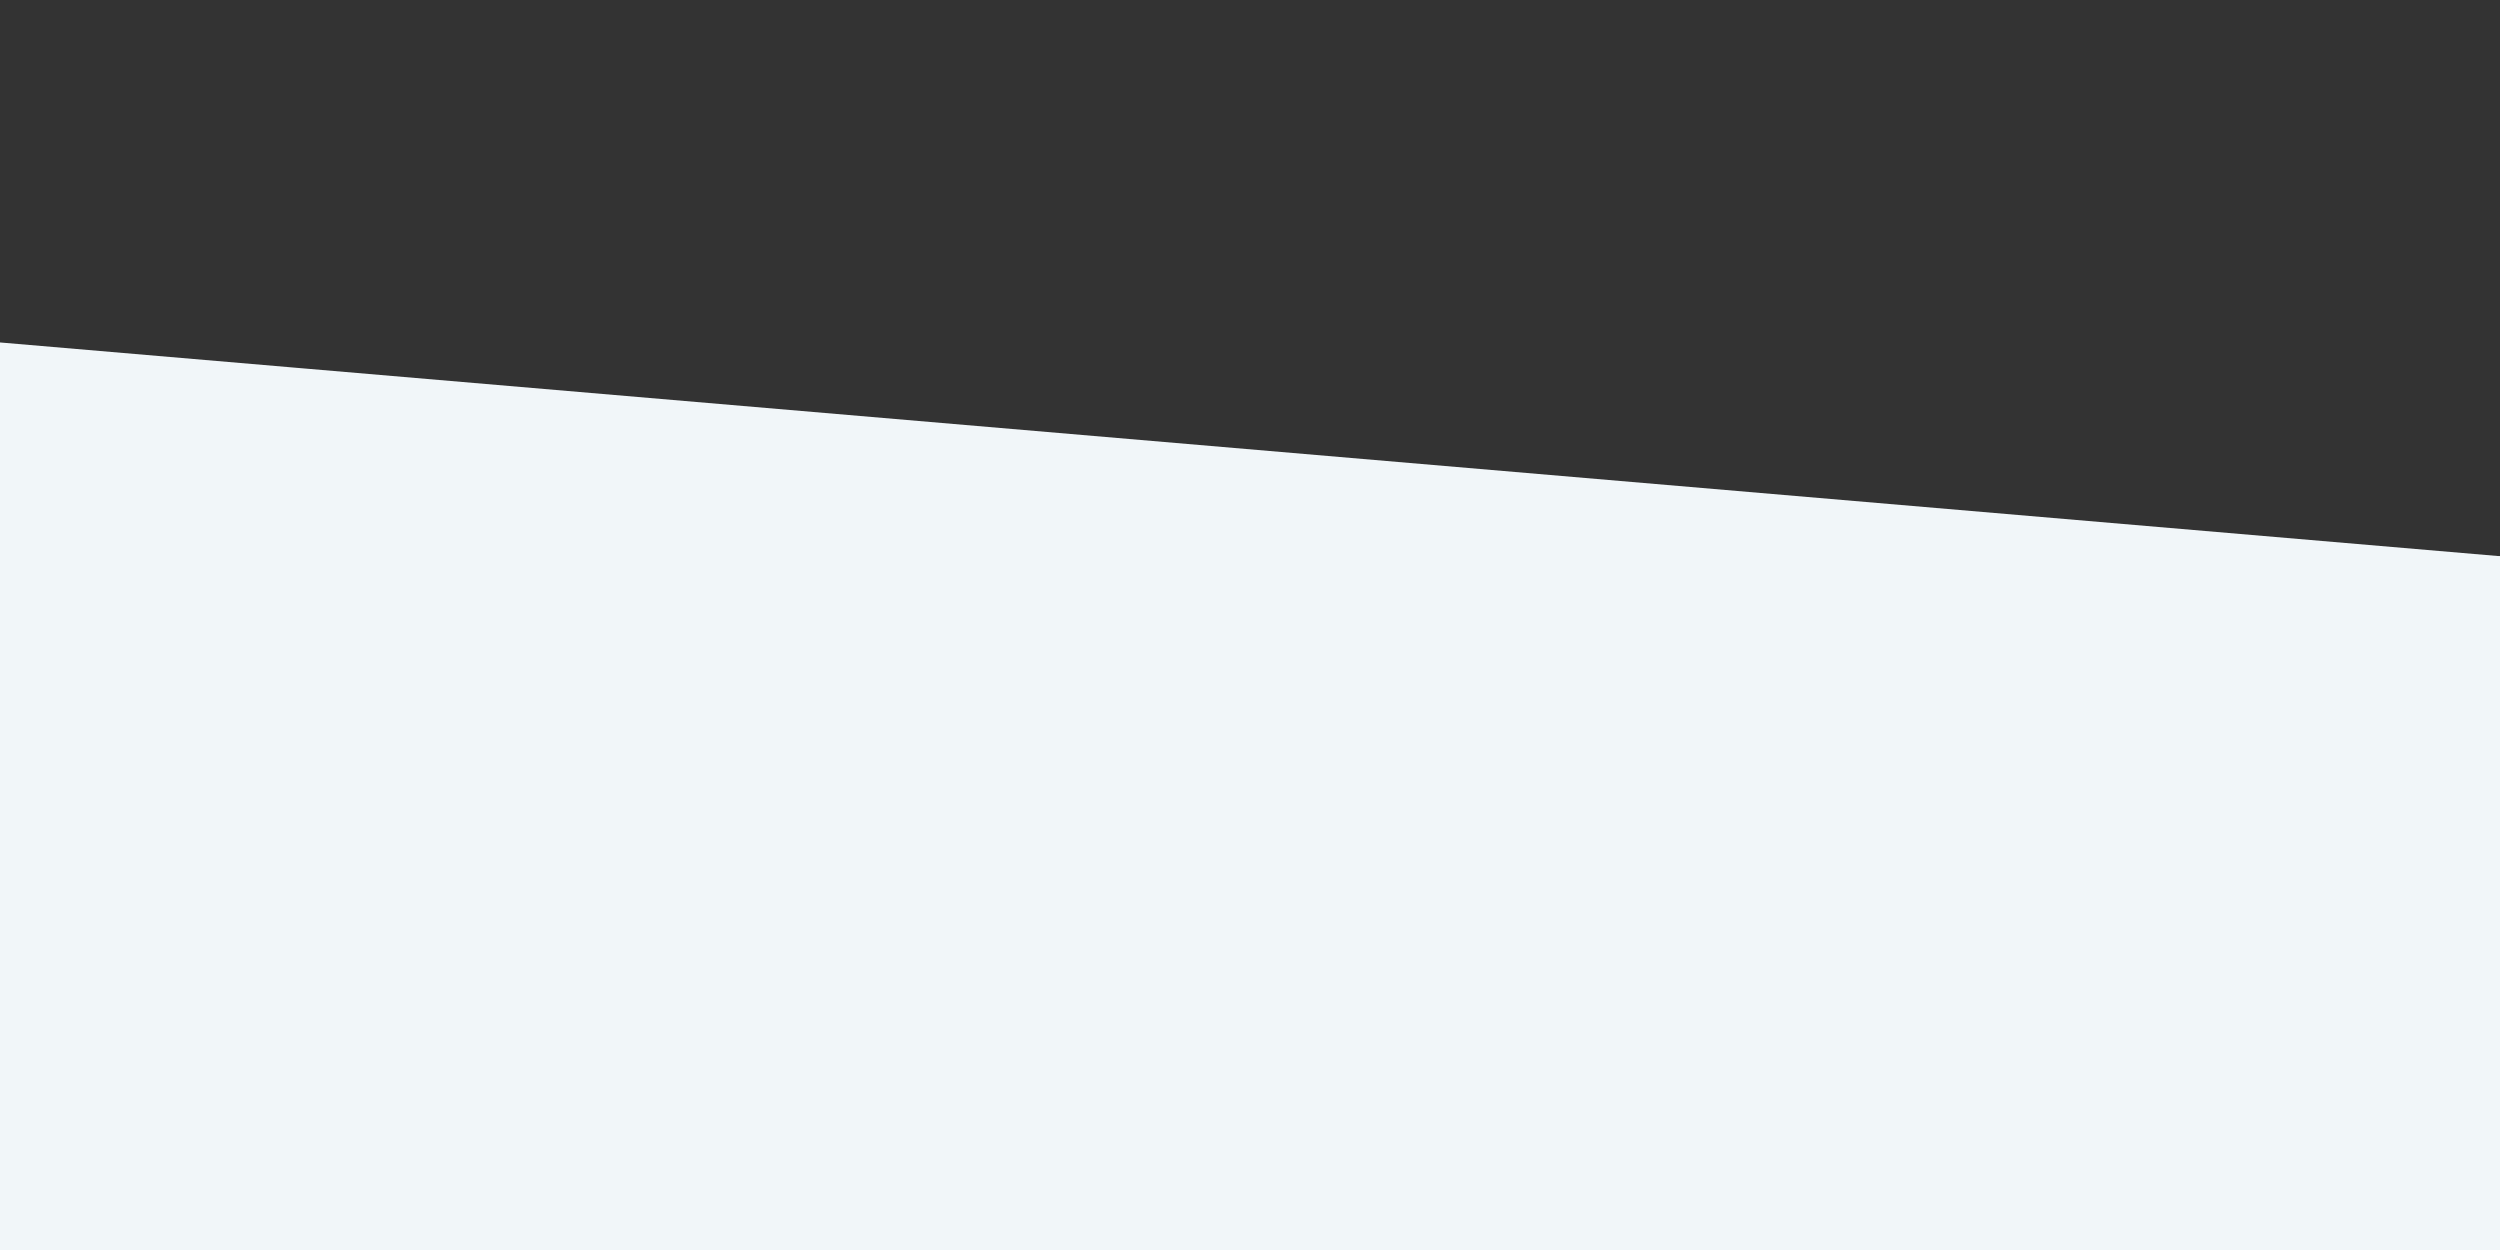 <?xml version="1.0" encoding="UTF-8" standalone="no"?>
<!DOCTYPE svg PUBLIC "-//W3C//DTD SVG 1.1//EN" "http://www.w3.org/Graphics/SVG/1.1/DTD/svg11.dtd">
<svg version="1.1" xmlns="http://www.w3.org/2000/svg" xmlns:xlink="http://www.w3.org/1999/xlink" preserveAspectRatio="xMidYMid meet" viewBox="0 0 100 50" width="100" height="50"><rect x="0" y="0" width="100" height="50" fill="#333333" stroke="none"/><defs><path d="M0 22.75L100 22.75L100 50L0 50L0 22.75Z" id="dbMbzaBA8n"></path><path d="M0 14.2L100 22.75L0 22.75L0 14.2Z" id="a1exlMfM0Y"></path></defs><g><g><g><g><use xlink:href="#dbMbzaBA8n" opacity="1" fill="#f1f6f9" fill-opacity="1"></use><g><use xlink:href="#dbMbzaBA8n" opacity="1" fill-opacity="0" stroke="#f1f6f9" stroke-width="1" stroke-opacity="1"></use></g></g><g><use xlink:href="#a1exlMfM0Y" opacity="1" fill="#f1f6f9" fill-opacity="1"></use><g><use xlink:href="#a1exlMfM0Y" opacity="1" fill-opacity="0" stroke="#f1f6f9" stroke-width="1" stroke-opacity="1"></use></g></g></g></g></g></svg>